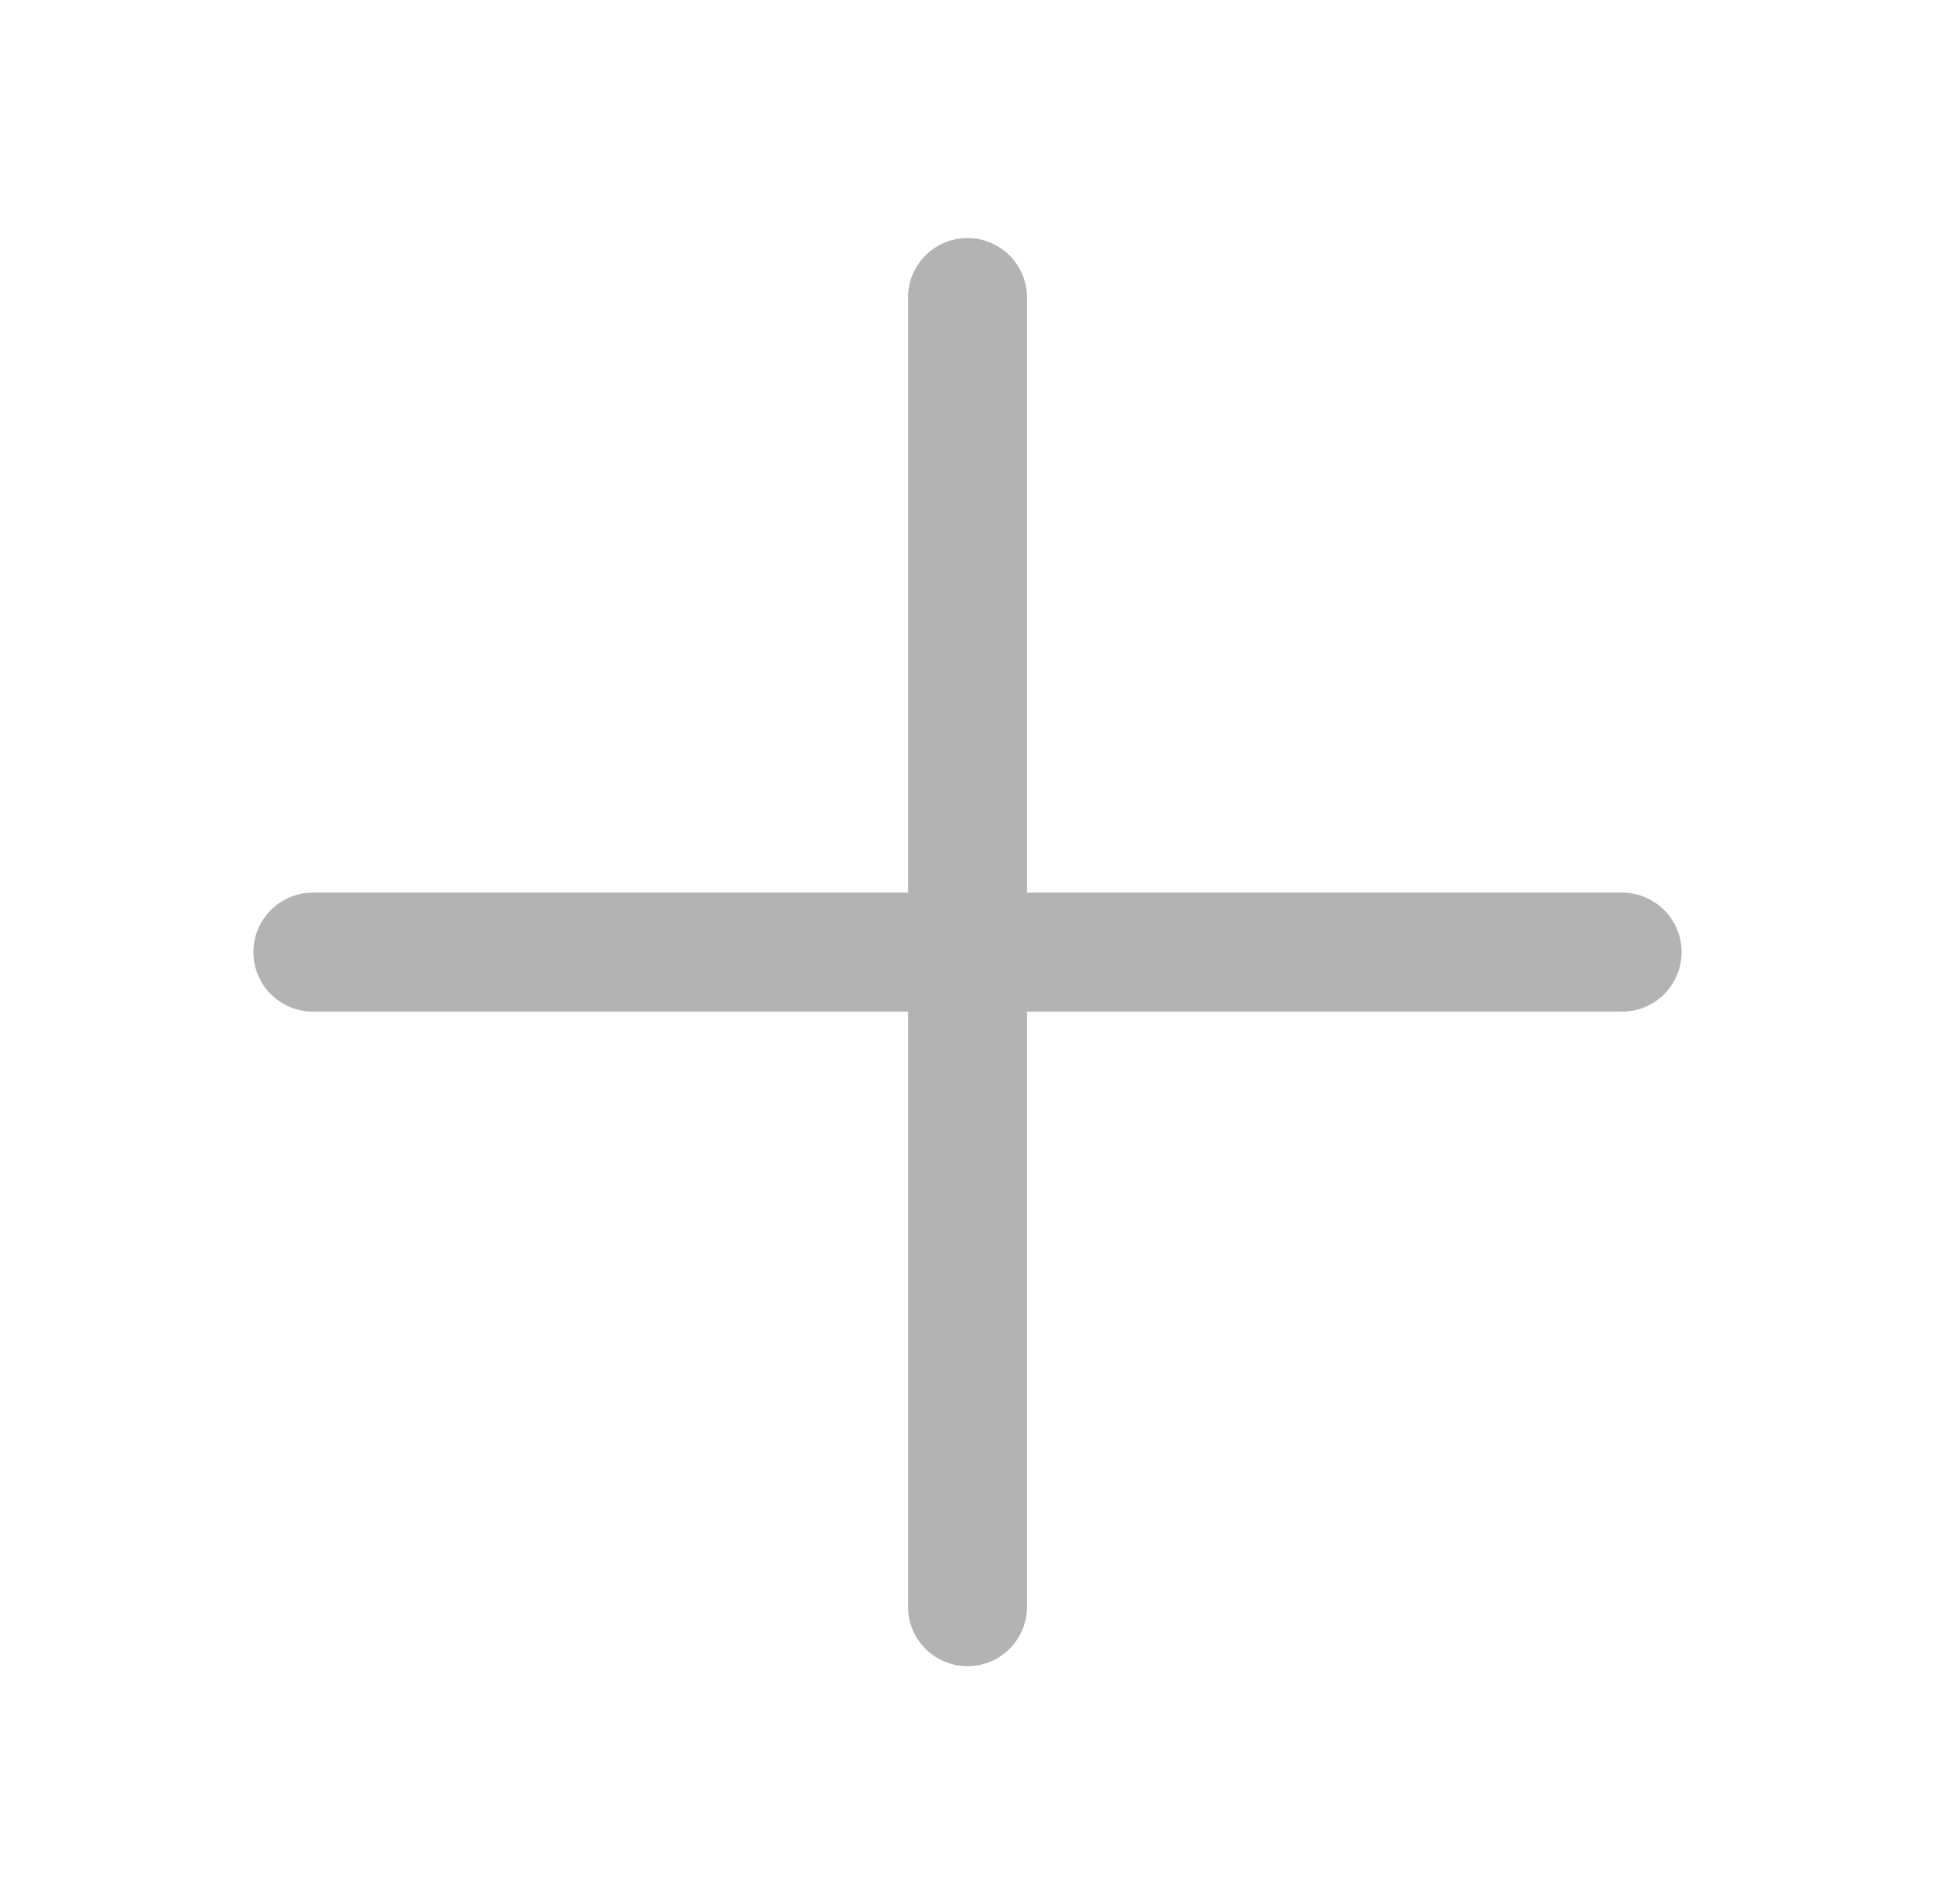 <svg width="63" height="62" viewBox="0 0 63 62" fill="none" xmlns="http://www.w3.org/2000/svg">
<g opacity="0.3" clip-path="url(#clip0_1_2818)">
<path d="M10.188 31H52.812" stroke="black" stroke-width="3.875" stroke-linecap="round" stroke-linejoin="round"/>
<path d="M31.5 9.688V52.312" stroke="black" stroke-width="3.875" stroke-linecap="round" stroke-linejoin="round"/>
</g>
<defs>
<clipPath id="clip0_1_2818">
<rect width="62" height="62" fill="white" transform="translate(0.5)"/>
</clipPath>
</defs>
</svg>
